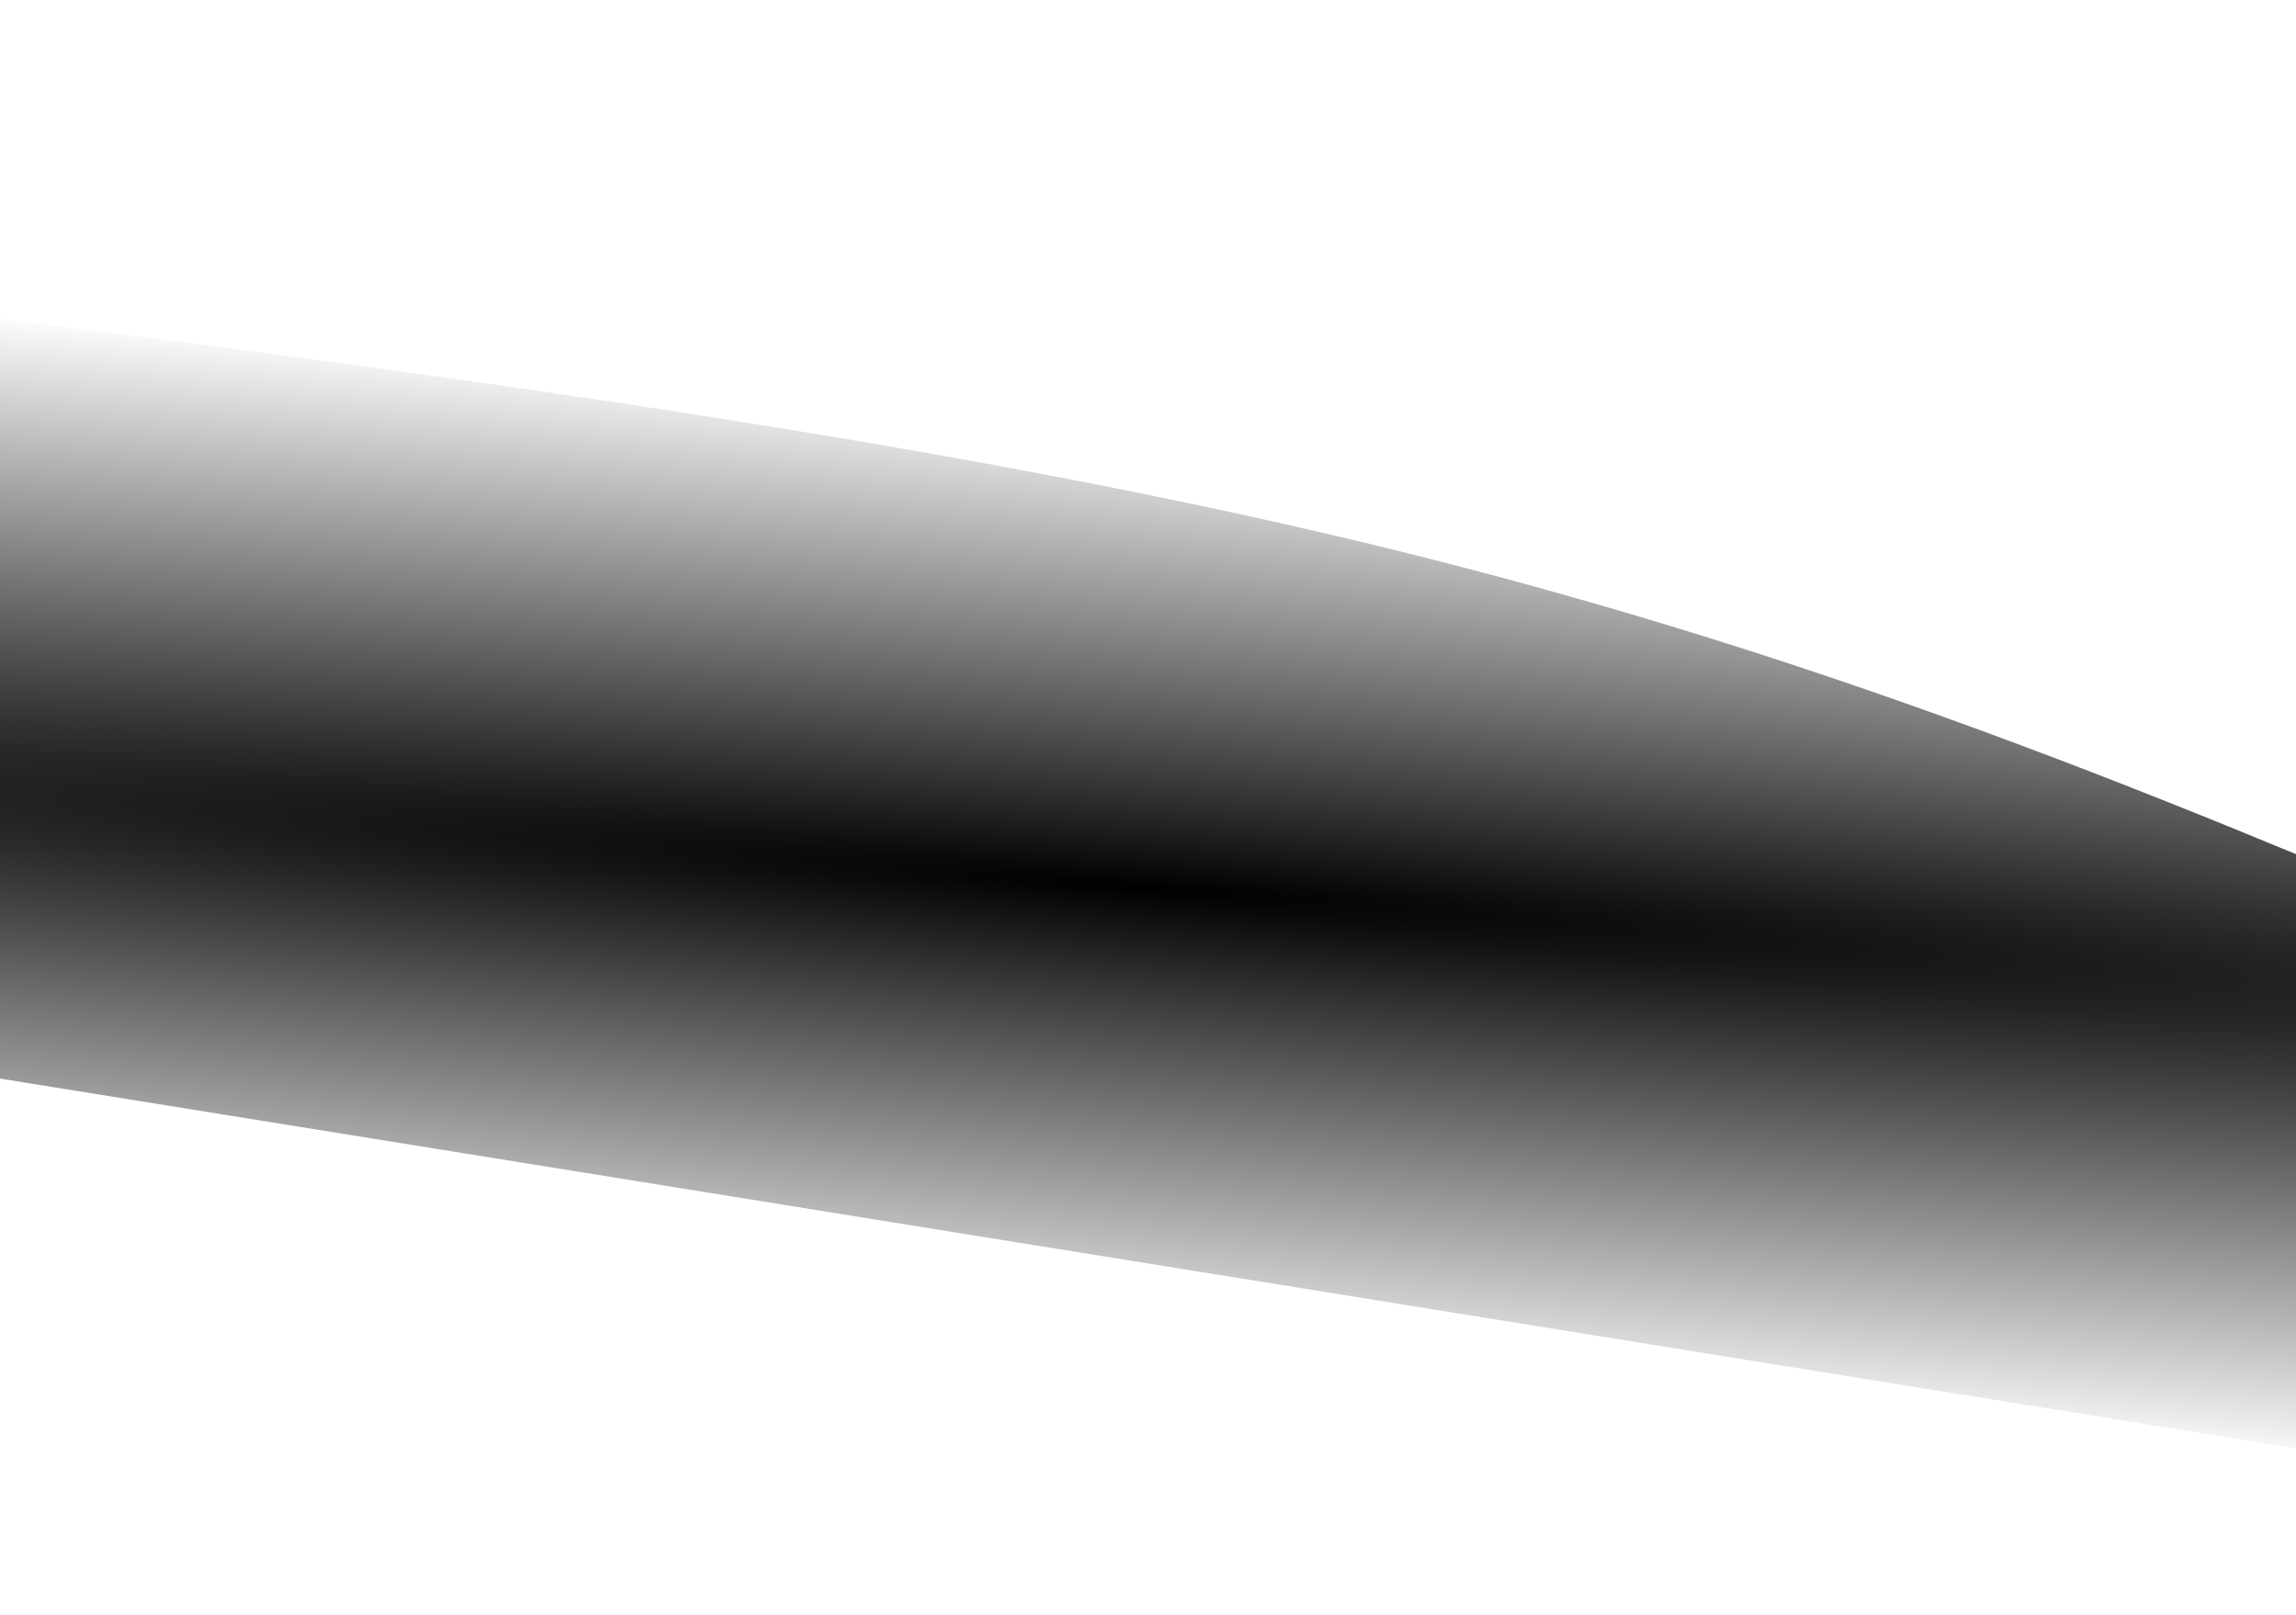 <?xml version="1.0" encoding="UTF-8" standalone="no"?>
<!-- Created with Inkscape (http://www.inkscape.org/) -->

<svg
   xmlns:dc="http://purl.org/dc/elements/1.1/"
   xmlns:cc="http://creativecommons.org/ns#"
   xmlns:rdf="http://www.w3.org/1999/02/22-rdf-syntax-ns#"
   xmlns:svg="http://www.w3.org/2000/svg"
   xmlns="http://www.w3.org/2000/svg"
   xmlns:xlink="http://www.w3.org/1999/xlink"
   xmlns:sodipodi="http://sodipodi.sourceforge.net/DTD/sodipodi-0.dtd"
   xmlns:inkscape="http://www.inkscape.org/namespaces/inkscape"
   width="768"
   height="540"
   viewBox="0 0 203.2 142.875"
   version="1.1"
   id="svg8"
   inkscape:version="0.92.4 (5da689c313, 2019-01-14)"
   sodipodi:docname="crt_sweep.svg"
   inkscape:export-filename=".\crt_sweep.png"
   inkscape:export-xdpi="96"
   inkscape:export-ydpi="96">
  <defs
     id="defs2">
    <inkscape:path-effect
       effect="bspline"
       id="path-effect852"
       is_visible="true"
       weight="33.333"
       steps="2"
       helper_size="0"
       apply_no_weight="true"
       apply_with_weight="true"
       only_selected="false" />
    <linearGradient
       inkscape:collect="always"
       id="linearGradient834">
      <stop
         style="stop-color:#000000;stop-opacity:1;"
         offset="0"
         id="stop830" />
      <stop
         style="stop-color:#000000;stop-opacity:0;"
         offset="1"
         id="stop832" />
    </linearGradient>
    <inkscape:path-effect
       effect="bspline"
       id="path-effect817"
       is_visible="true"
       weight="33.333"
       steps="2"
       helper_size="0"
       apply_no_weight="true"
       apply_with_weight="true"
       only_selected="false" />
    <radialGradient
       inkscape:collect="always"
       xlink:href="#linearGradient834"
       id="radialGradient840"
       cx="105.972"
       cy="256.241"
       fx="105.972"
       fy="256.241"
       r="110.783"
       gradientTransform="matrix(6.04,0,0,0.298,-534.08,179.894)"
       gradientUnits="userSpaceOnUse" />
    <filter
       inkscape:collect="always"
       style="color-interpolation-filters:sRGB"
       id="filter829"
       x="-0.08"
       width="1.16"
       y="-0.215"
       height="1.43">
      <feGaussianBlur
         inkscape:collect="always"
         stdDeviation="7.368"
         id="feGaussianBlur831" />
    </filter>
  </defs>
  <sodipodi:namedview
     id="base"
     pagecolor="#ffffff"
     bordercolor="#666666"
     borderopacity="1.0"
     inkscape:pageopacity="0.0"
     inkscape:pageshadow="2"
     inkscape:zoom="0.98994949"
     inkscape:cx="188.0043"
     inkscape:cy="312.82566"
     inkscape:document-units="mm"
     inkscape:current-layer="layer1"
     showgrid="false"
     units="px"
     inkscape:window-width="1920"
     inkscape:window-height="1017"
     inkscape:window-x="-8"
     inkscape:window-y="-8"
     inkscape:window-maximized="1"
     inkscape:pagecheckerboard="false"
     borderlayer="true" />
  <g
     inkscape:label="Calque 1"
     inkscape:groupmode="layer"
     id="layer1"
     transform="translate(0,-154.125)">
    <rect
       style="opacity:1;vector-effect:none;fill:#ffffff;fill-opacity:1;stroke:none;stroke-width:1.865;stroke-linecap:round;stroke-linejoin:round;stroke-miterlimit:4;stroke-dasharray:none;stroke-dashoffset:0;stroke-opacity:0.784;paint-order:stroke fill markers"
       id="rect824"
       width="203.2"
       height="142.875"
       x="1.5258789e-06"
       y="154.125"
       rx="4.419"
       ry="4.276" />
    <path
       style="opacity:1;fill:url(#radialGradient840);fill-opacity:1;stroke:none;stroke-width:0.265px;stroke-linecap:butt;stroke-linejoin:miter;stroke-opacity:1;filter:url(#filter829)"
       d="m -4.811,223.234 c 44.99,1.604 89.981,3.207 126.909,8.33 36.928,5.123 65.793,13.764 94.658,22.406 0,0 0,35.28 0,35.28 0,0 -220.23,-14.967 -220.23,-14.967 0,0 -1.336,-51.048 -1.336,-51.048 z"
       id="path815"
       inkscape:connector-curvature="0"
       inkscape:path-effect="#path-effect817"
       inkscape:original-d="m -4.8108515,223.23359 c 0,0 89.9810035,3.20697 134.9711115,4.81085 28.86537,8.64145 86.59532,25.92514 86.59532,25.92514 v 35.27958 L -3.4745038,274.28207 Z"
       sodipodi:nodetypes="czcccc"
       transform="matrix(1.14,0.095,-0.057,1.294,-4.357,-108.895)" />
  </g>
</svg>
